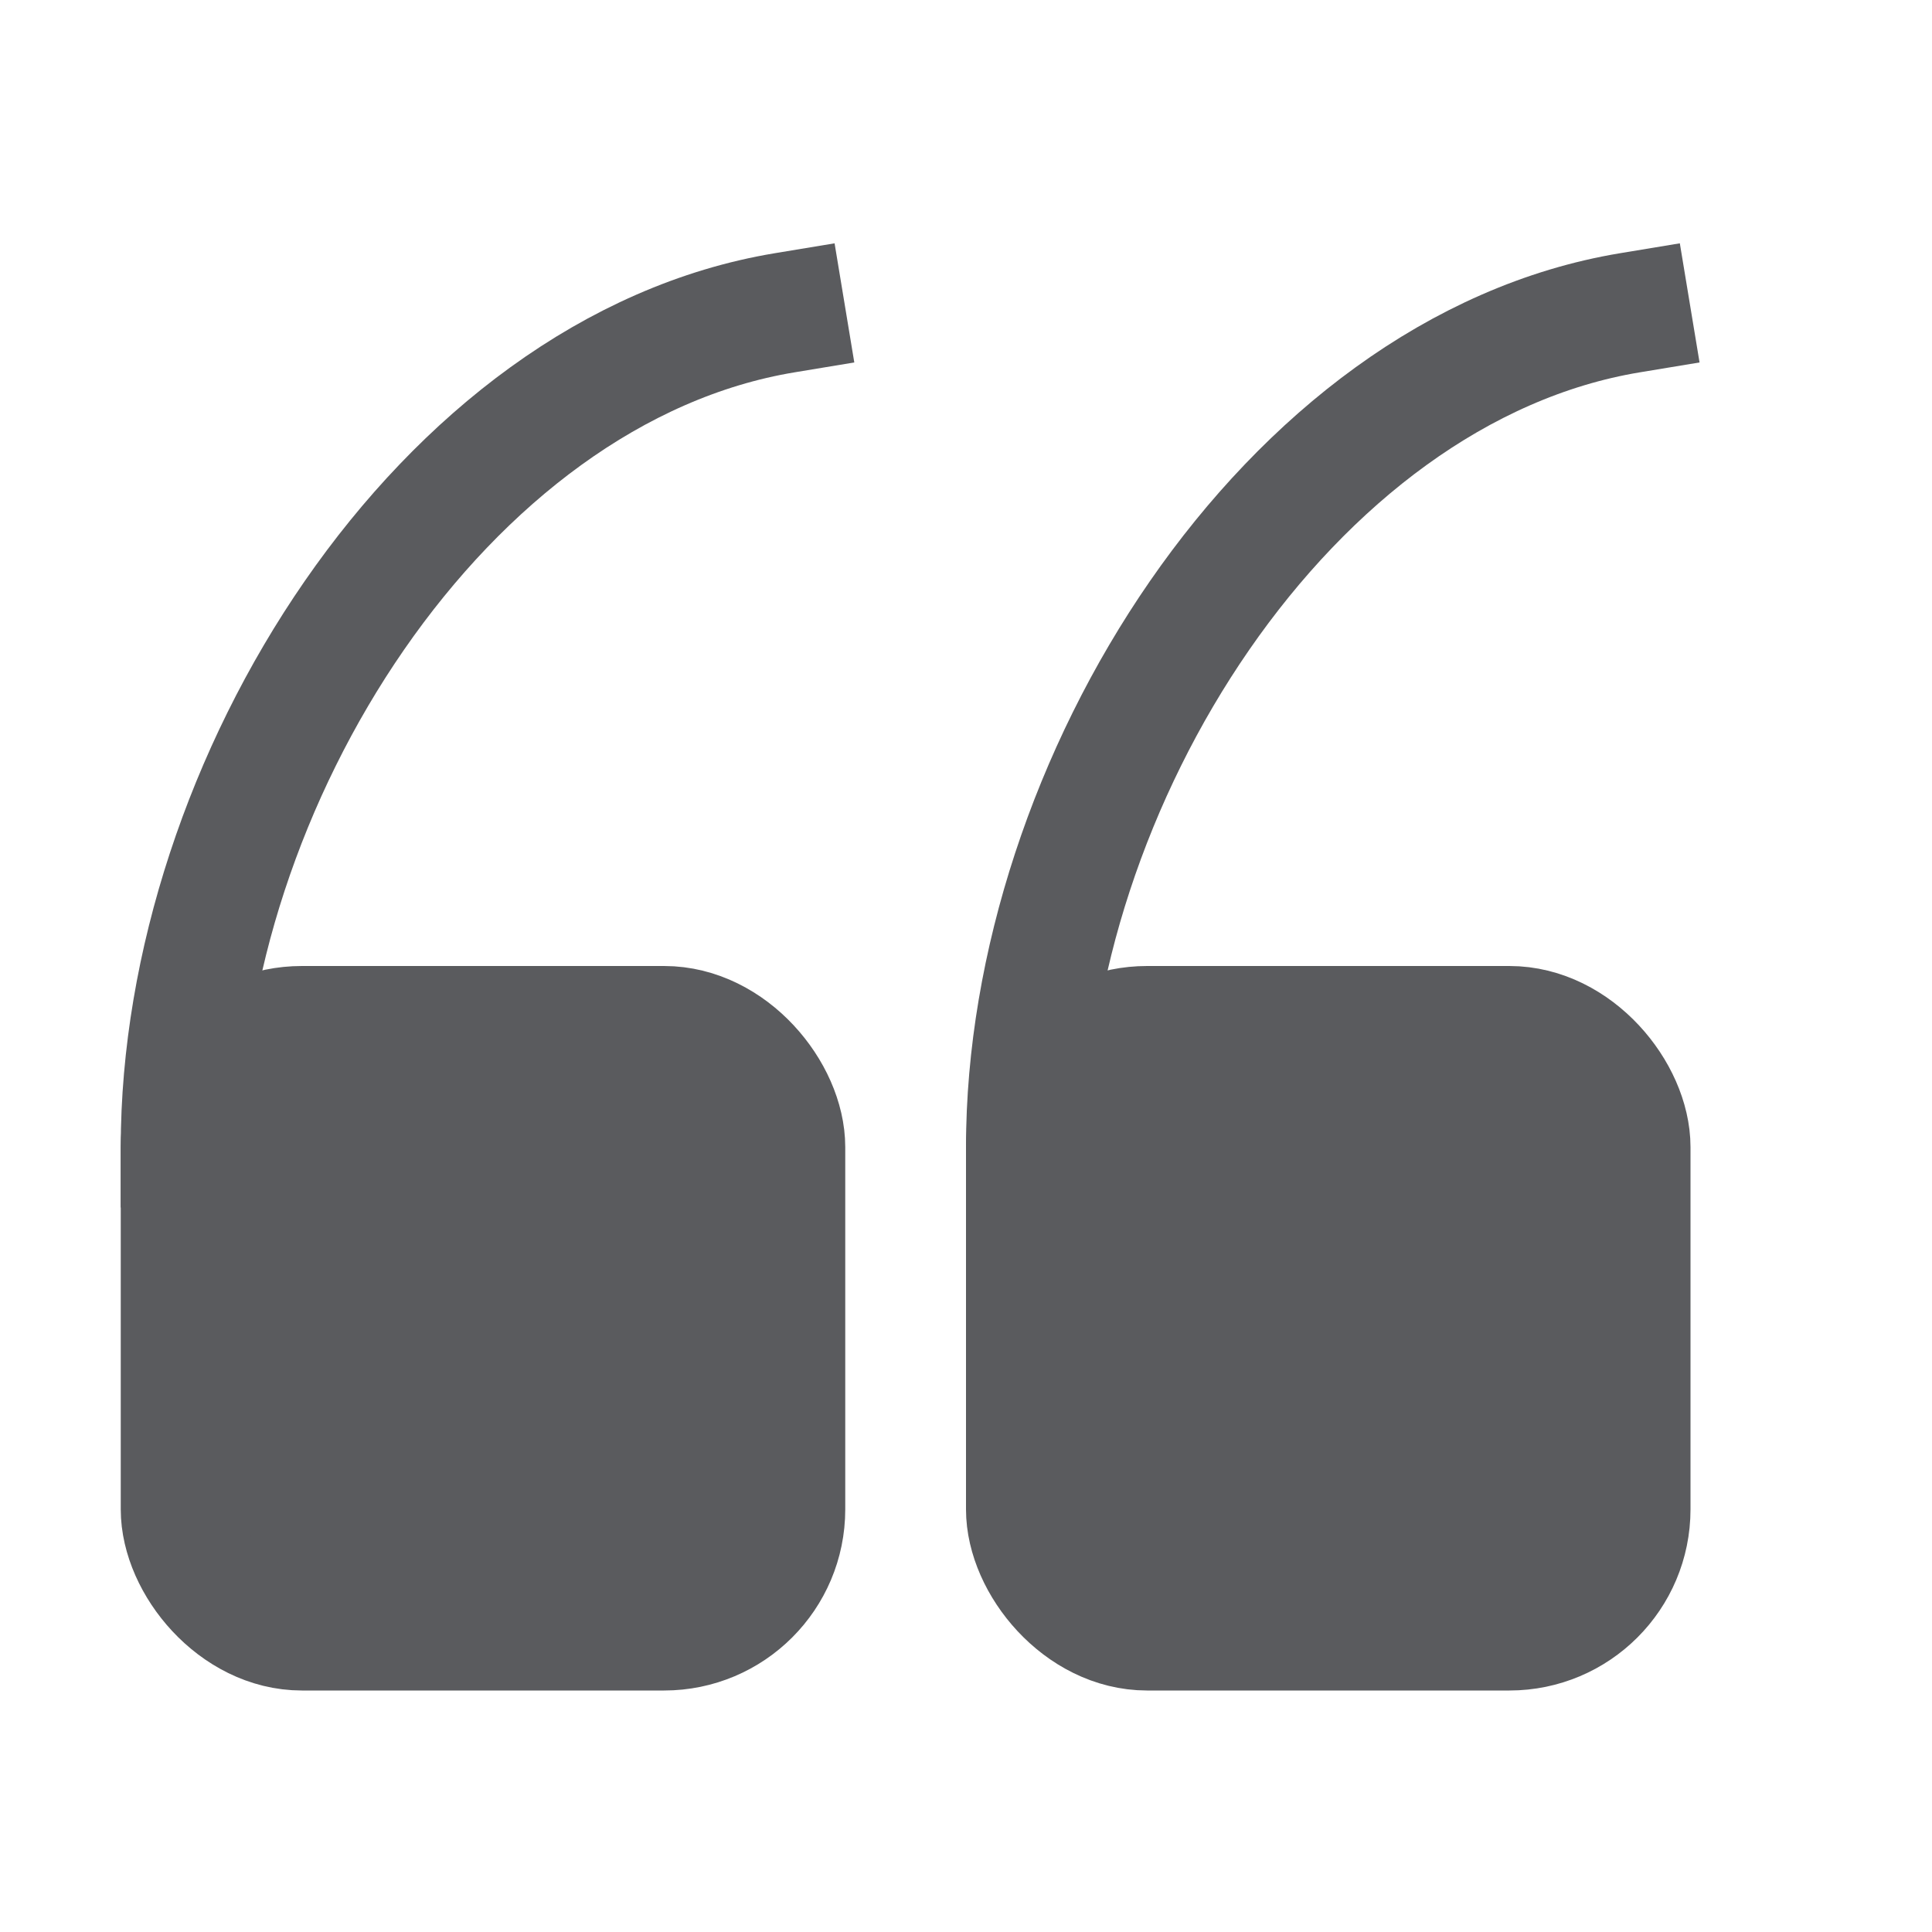<svg id="Layer_1" data-name="Layer 1" xmlns="http://www.w3.org/2000/svg" viewBox="0 0 16 16"><defs><style>.cls-1{fill:#5a5b5e;}.cls-1,.cls-2{stroke:#5a5b5e;stroke-linecap:square;stroke-linejoin:round;}.cls-2{fill:none;}</style></defs><title>unicons-interface-16px-quote-left</title><rect class="cls-1" x="1.5" y="8.5" width="5" height="5" rx="1" ry="1"/><rect class="cls-1" x="8.5" y="8.5" width="5" height="5" rx="1" ry="1"/><path class="cls-2" d="M1.5,9.5c0-3,2.16-6.44,5-6.91"/><path class="cls-2" d="M8.5,9.5c0-3,2.16-6.44,5-6.91"/></svg>